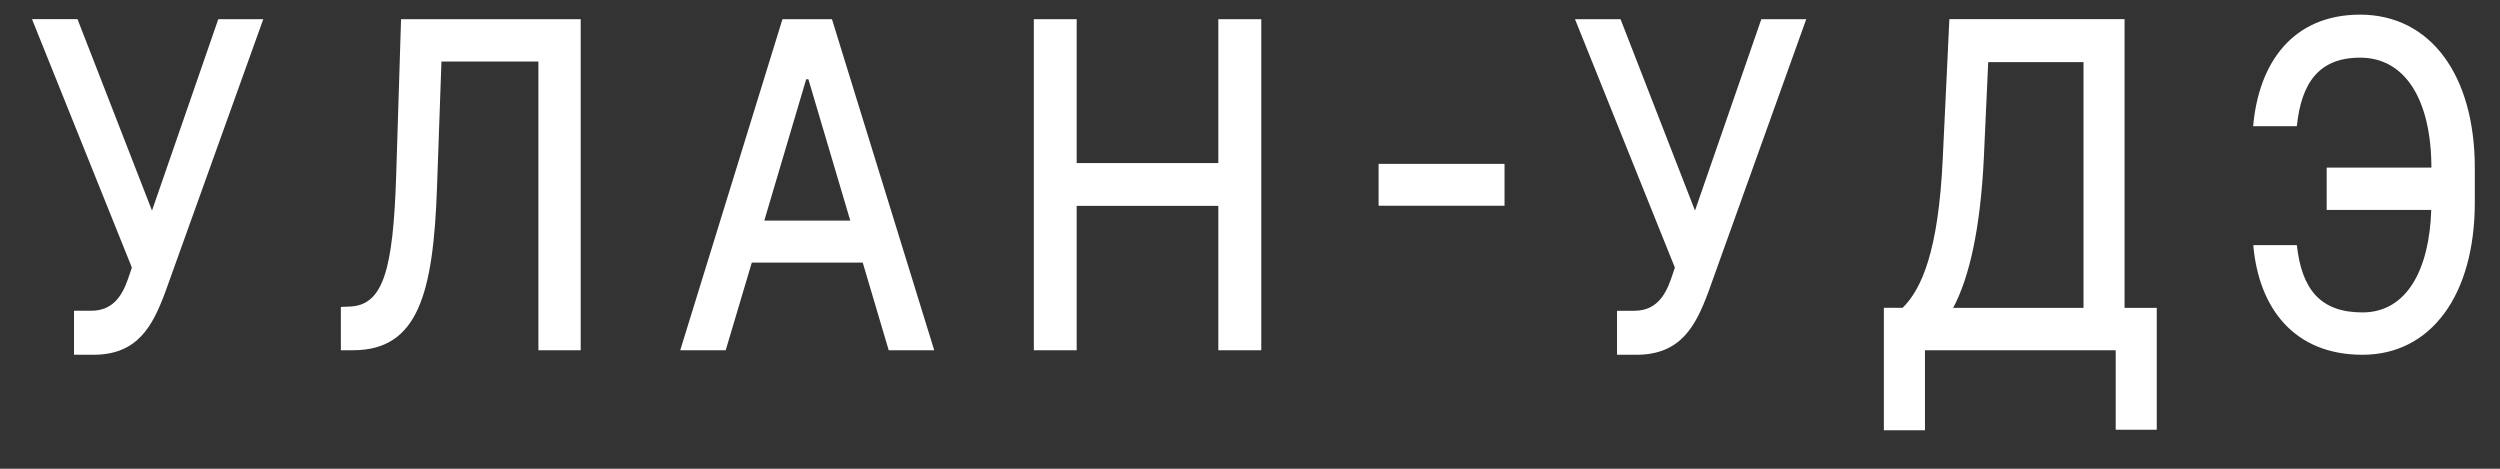 <svg width="64" height="12" fill="none" xmlns="http://www.w3.org/2000/svg"><rect width="100%" height="100%" fill="#333333" stroke="none"/><path d="M1.895 9.082h.497c1.136 0 1.513-.74 1.832-1.585L6.74.491H5.588l-1.697 4.9L1.984.49H.819l2.557 6.36-.103.303c-.157.442-.398.802-.941.802h-.437v1.126zM8.726 8.966h.312c1.655 0 2.053-1.432 2.149-4.155l.114-3.236h2.482v7.391h1.083V.491h-4.599l-.124 3.98c-.078 2.455-.334 3.353-1.204 3.378l-.213.008v1.11zM18.578 8.966l.668-2.243h2.84l.665 2.243h1.165L21.298.491h-1.267l-2.617 8.475h1.164zm.988-3.319l1.072-3.617h.057l1.072 3.617h-2.201zM26.466 8.966h1.097V5.271h3.626v3.695h1.1V.491h-1.1v3.683h-3.626V.491h-1.097v8.475zM38.516 4.195h-3.224v1.071h3.224V4.195zM41.397 9.082h.497c1.136 0 1.513-.74 1.832-1.585L46.24.491h-1.15l-1.698 4.9-1.906-4.9H40.32l2.557 6.36-.103.303c-.157.442-.398.802-.941.802h-.437v1.126zM48.228 11.015h1.051V8.966h4.883v2.036h1.051v-3.12h-.824V.49h-4.485l-.17 3.58c-.11 2.358-.54 3.33-1.027 3.81h-.48v3.134zM50 7.882c.415-.774.696-2.02.785-3.811l.113-2.48h2.44v6.29H50zM57.684 6.276c.139 1.606 1.04 2.806 2.795 2.806 1.754 0 2.876-1.527 2.876-3.902v-.882c0-2.375-1.136-3.923-2.936-3.923-1.712 0-2.596 1.217-2.738 2.855h1.118c.114-1.1.558-1.754 1.62-1.754 1.168 0 1.821 1.1 1.825 2.814h-2.681v1.084h2.677c-.046 1.494-.607 2.624-1.761 2.624-1.09 0-1.555-.604-1.68-1.722h-1.115z" fill="#fff"/></svg>